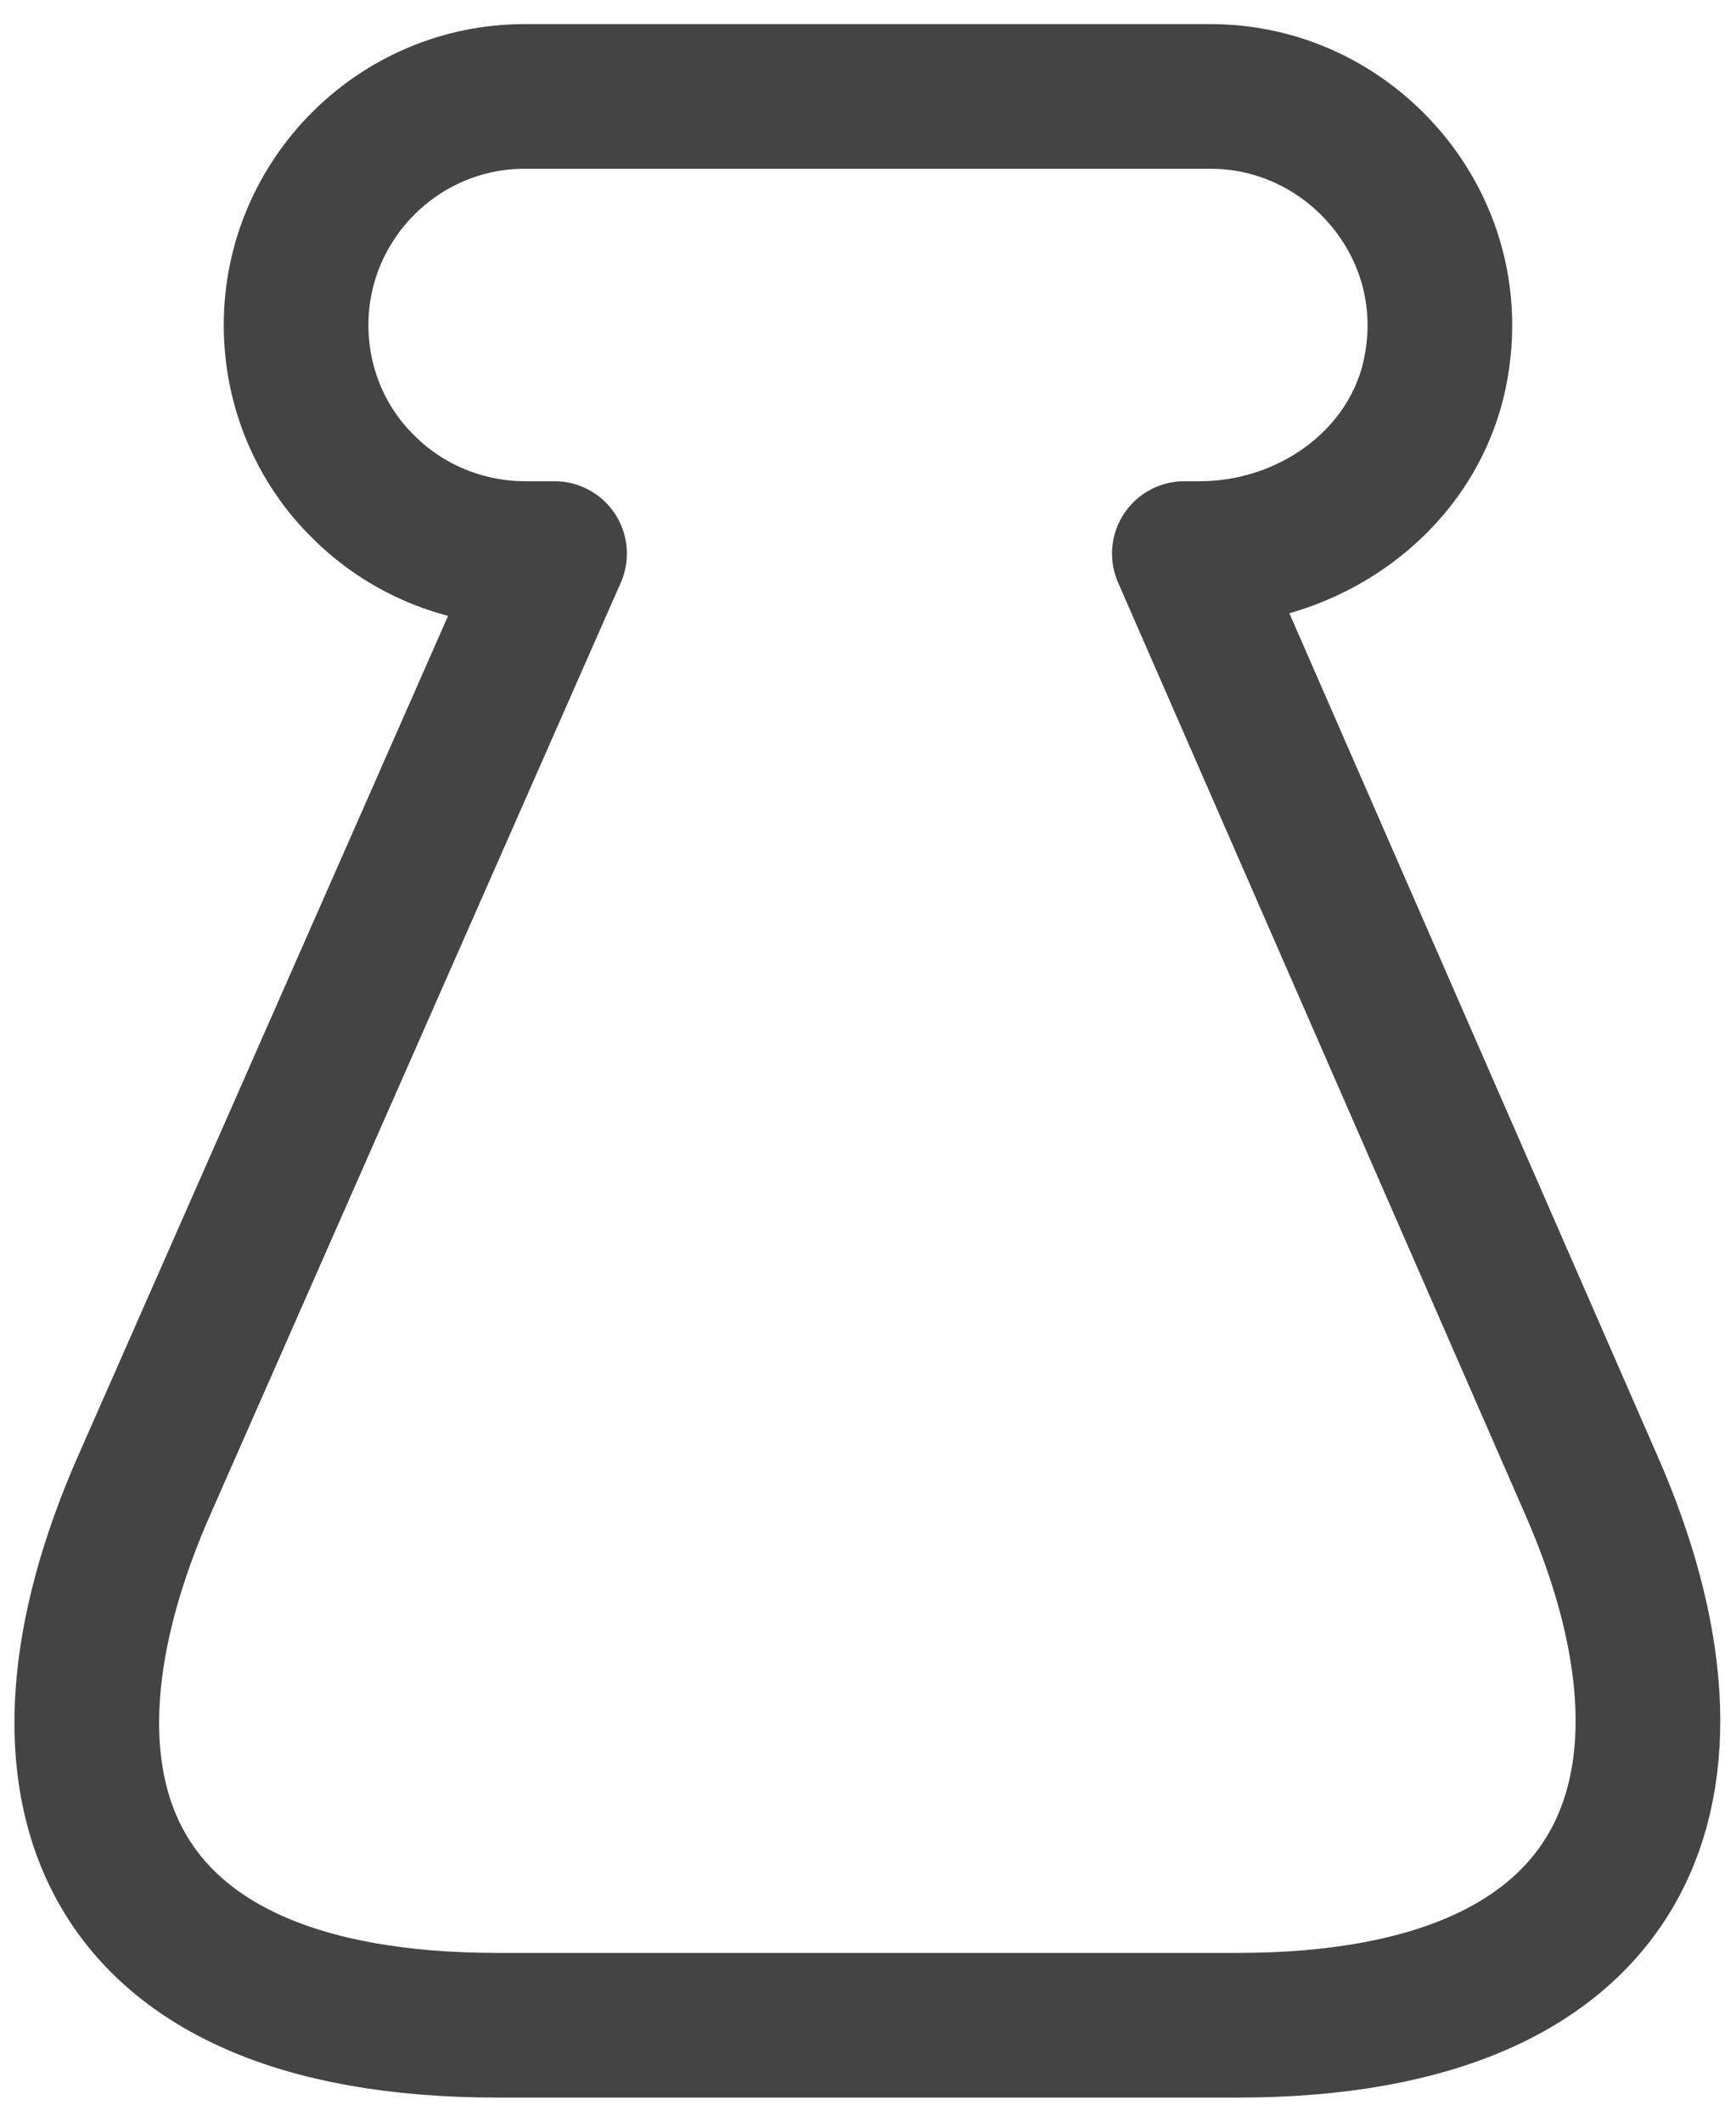 <svg width="18" height="22" viewBox="0 0 18 22" fill="none" xmlns="http://www.w3.org/2000/svg">
<path d="M5.16 21C0.98 21 0.14 18.47 1.5 15.39L5.75 5.74H5.45C4.8 5.74 4.2 5.48 3.77 5.05C3.33 4.62 3.07 4.02 3.07 3.37C3.07 2.07 4.13 1 5.44 1H12.55C13.21 1 13.8 1.27 14.23 1.7C14.79 2.26 15.07 3.08 14.86 3.95C14.59 5.03 13.55 5.74 12.44 5.74H12.28L16.5 15.4C17.85 18.48 16.97 21 12.83 21H5.16Z" stroke="#444444" stroke-width="1.5" stroke-linecap="round" stroke-linejoin="round"/>
</svg>

